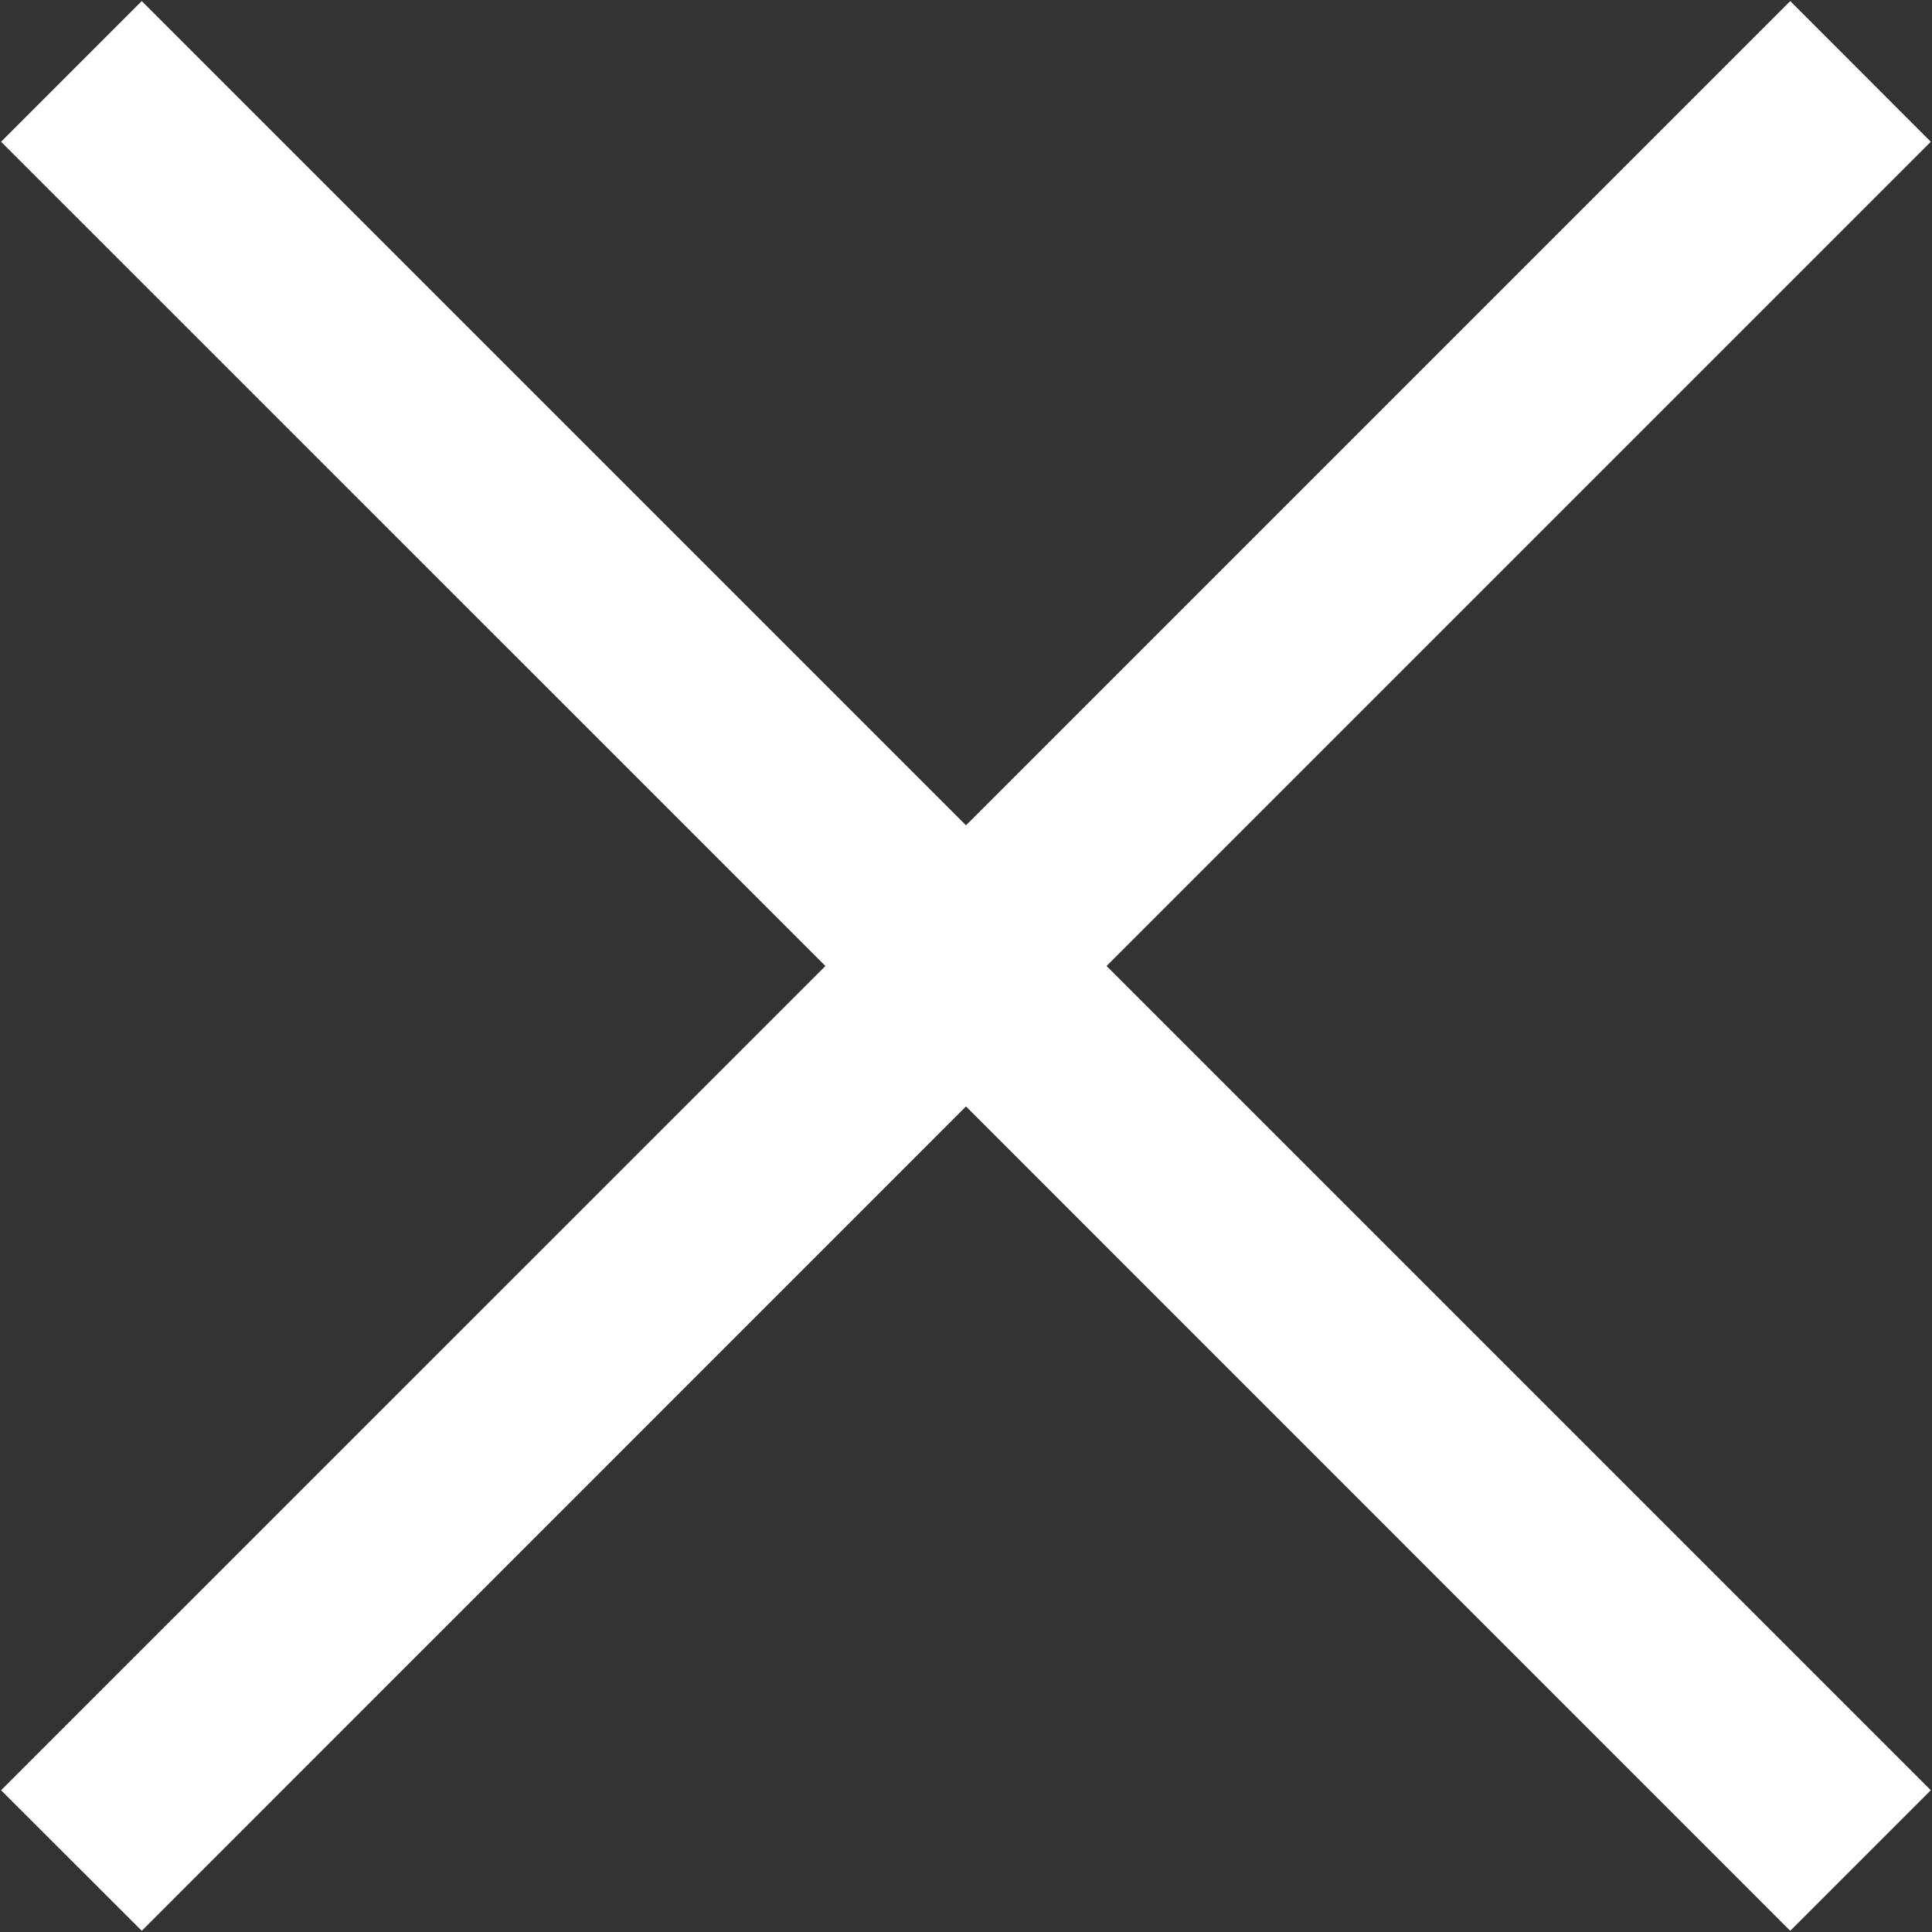 <svg 
 xmlns="http://www.w3.org/2000/svg"
 xmlns:xlink="http://www.w3.org/1999/xlink"
 width="16px" height="16px">
<rect width="100%" height="100%" fill="#333333" stroke="none"/>
<path fill-rule="evenodd"  fill="rgb(255, 255, 255)"
 d="M15.990,14.826 L14.826,15.990 L8.000,9.163 L1.174,15.990 L0.009,14.826 L6.836,8.000 L0.009,1.174 L1.174,0.009 L8.000,6.835 L14.826,0.009 L15.990,1.174 L9.164,8.000 L15.990,14.826 Z"/>
</svg>